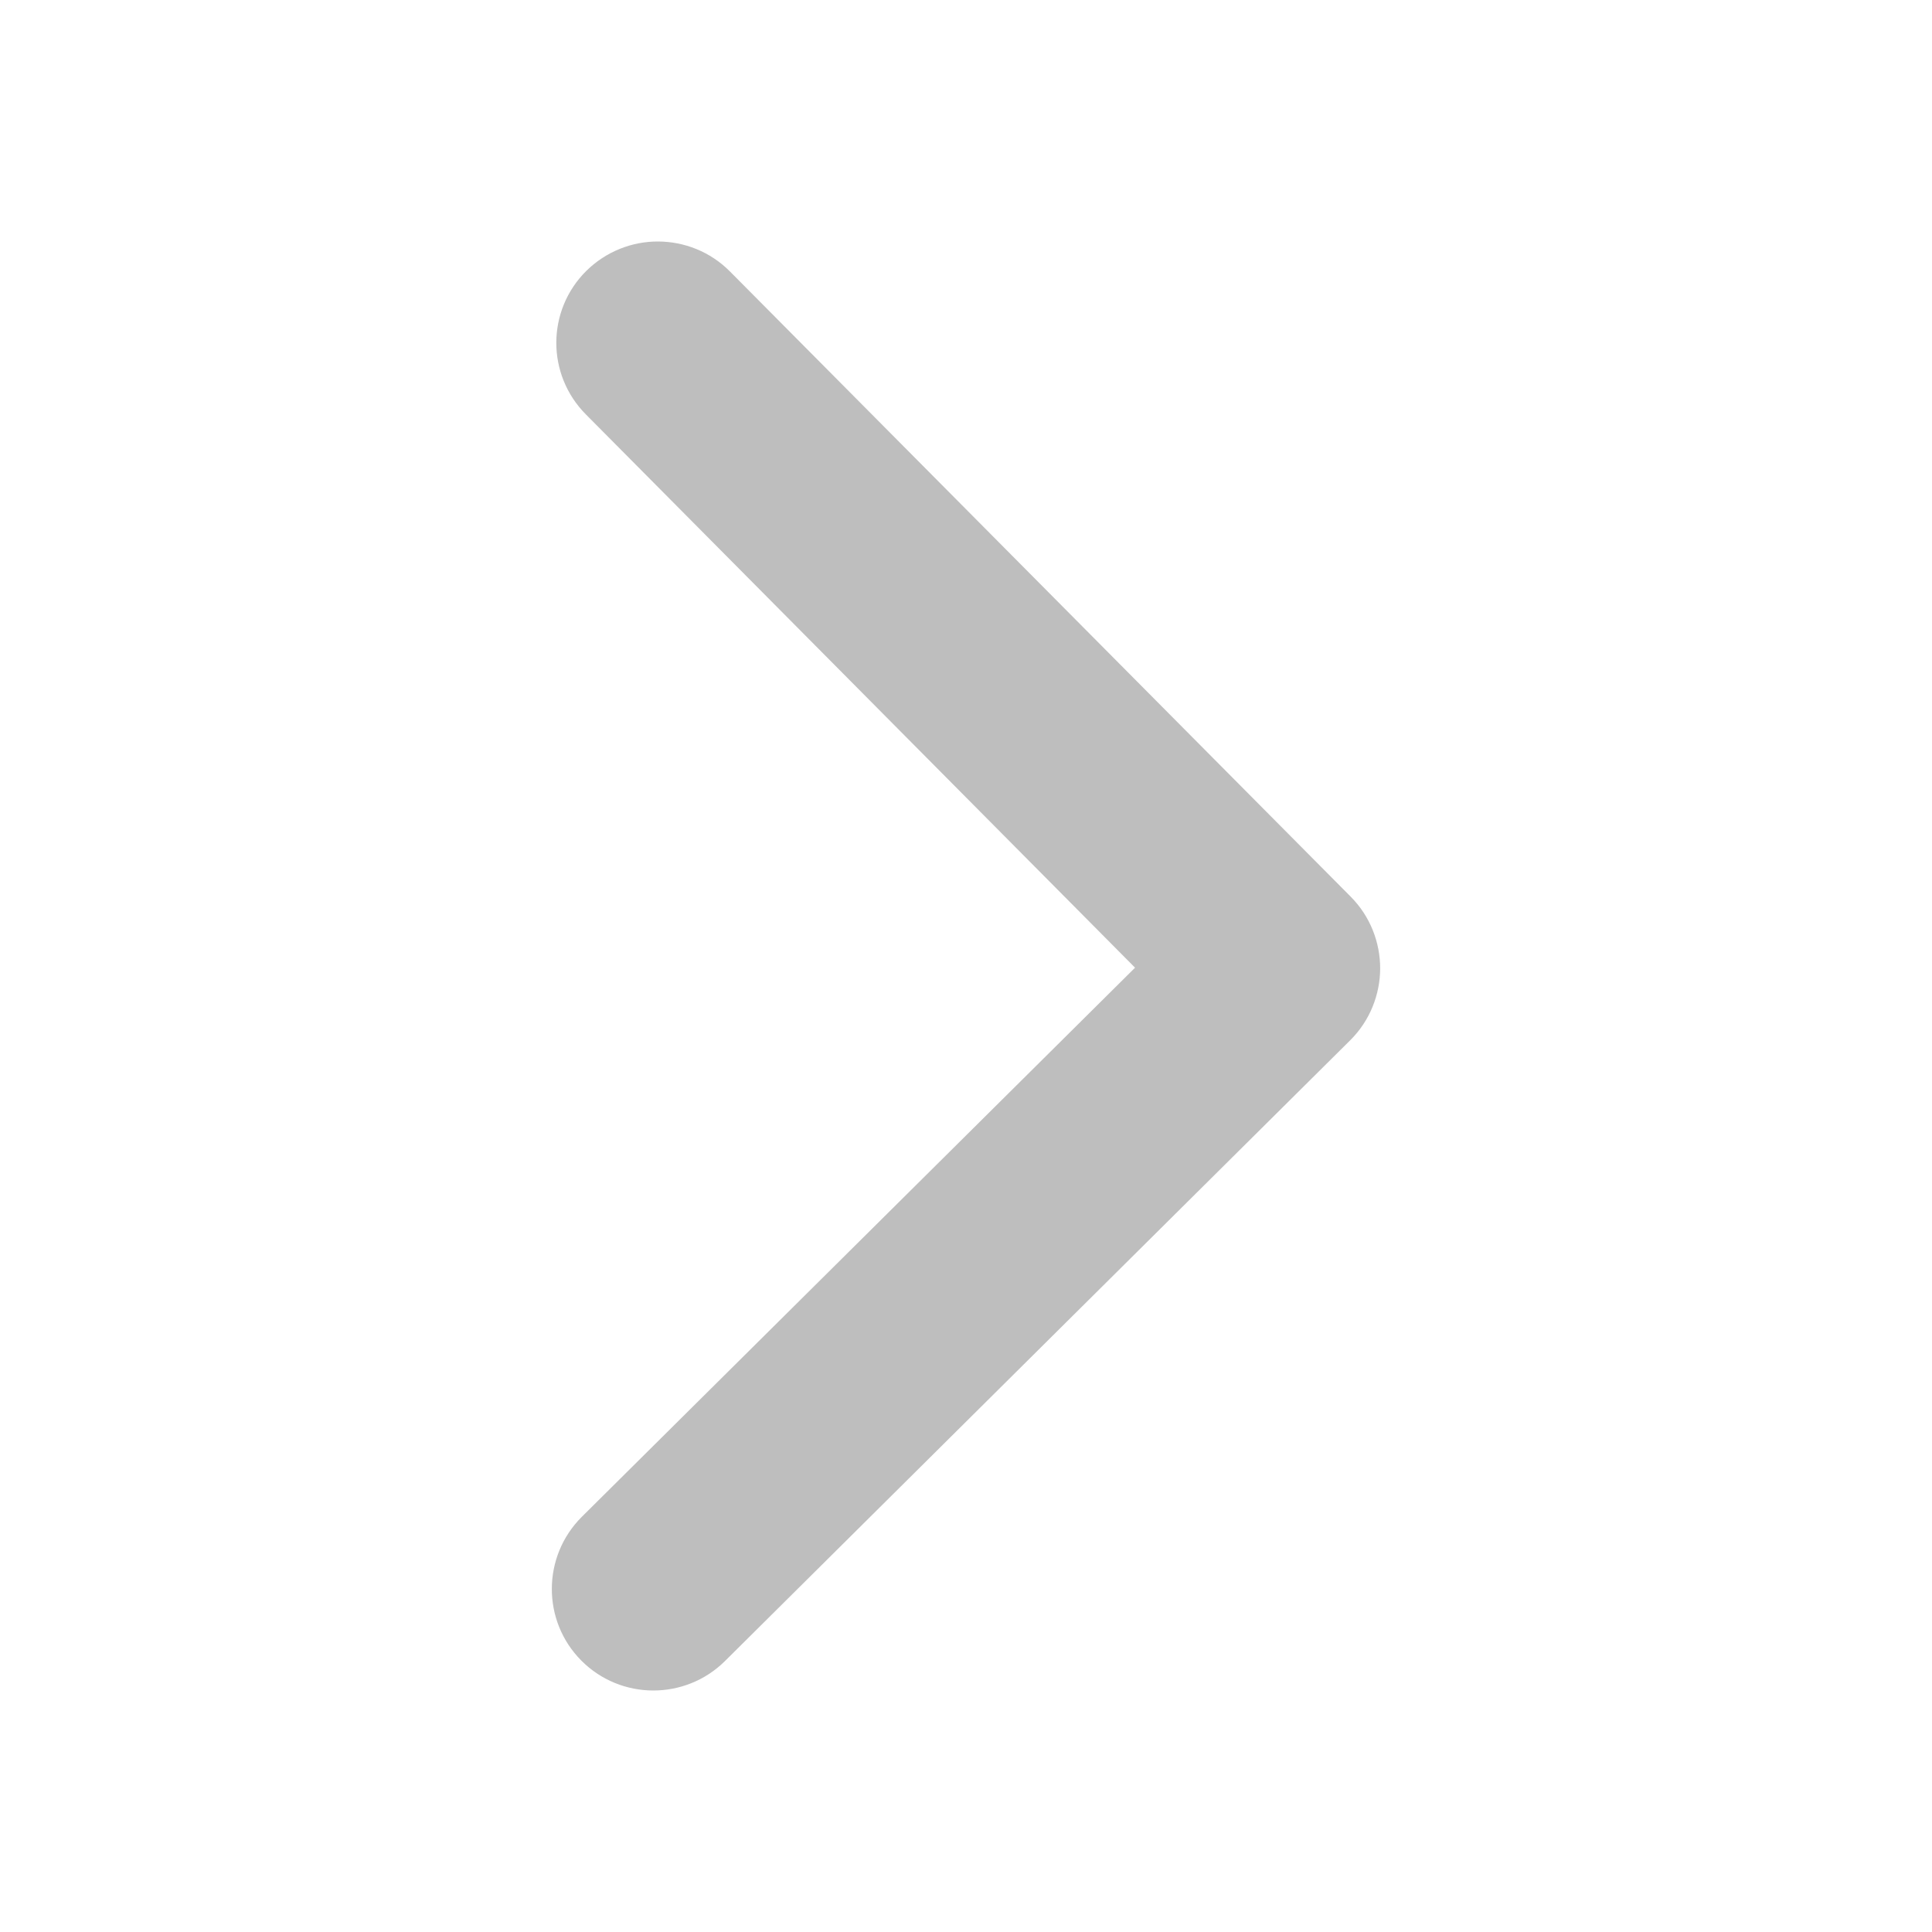 <svg xmlns="http://www.w3.org/2000/svg" viewBox="0 0 16 16">
  <defs id="defs3051">
    <style type="text/css" id="current-color-scheme">
      .ColorScheme-Text {
        color:#bebebe;
      }
      </style>
  </defs>
 <path 
       style="fill:currentColor;fill-opacity:1;stroke:none"
	 class="ColorScheme-Text"
        d="M 5.451 2 C 5.236 1.999 5.02 2.081 4.855 2.244 C 4.526 2.571 4.524 3.102 4.852 3.432 L 9.4 8.014 L 4.818 12.562 C 4.489 12.89 4.487 13.423 4.814 13.752 C 5.141 14.081 5.674 14.083 6.004 13.756 L 11.182 8.615 C 11.346 8.452 11.429 8.236 11.43 8.021 C 11.43 7.806 11.349 7.59 11.186 7.426 L 6.045 2.248 C 5.881 2.083 5.666 2.001 5.451 2 z "
     />
</svg>
